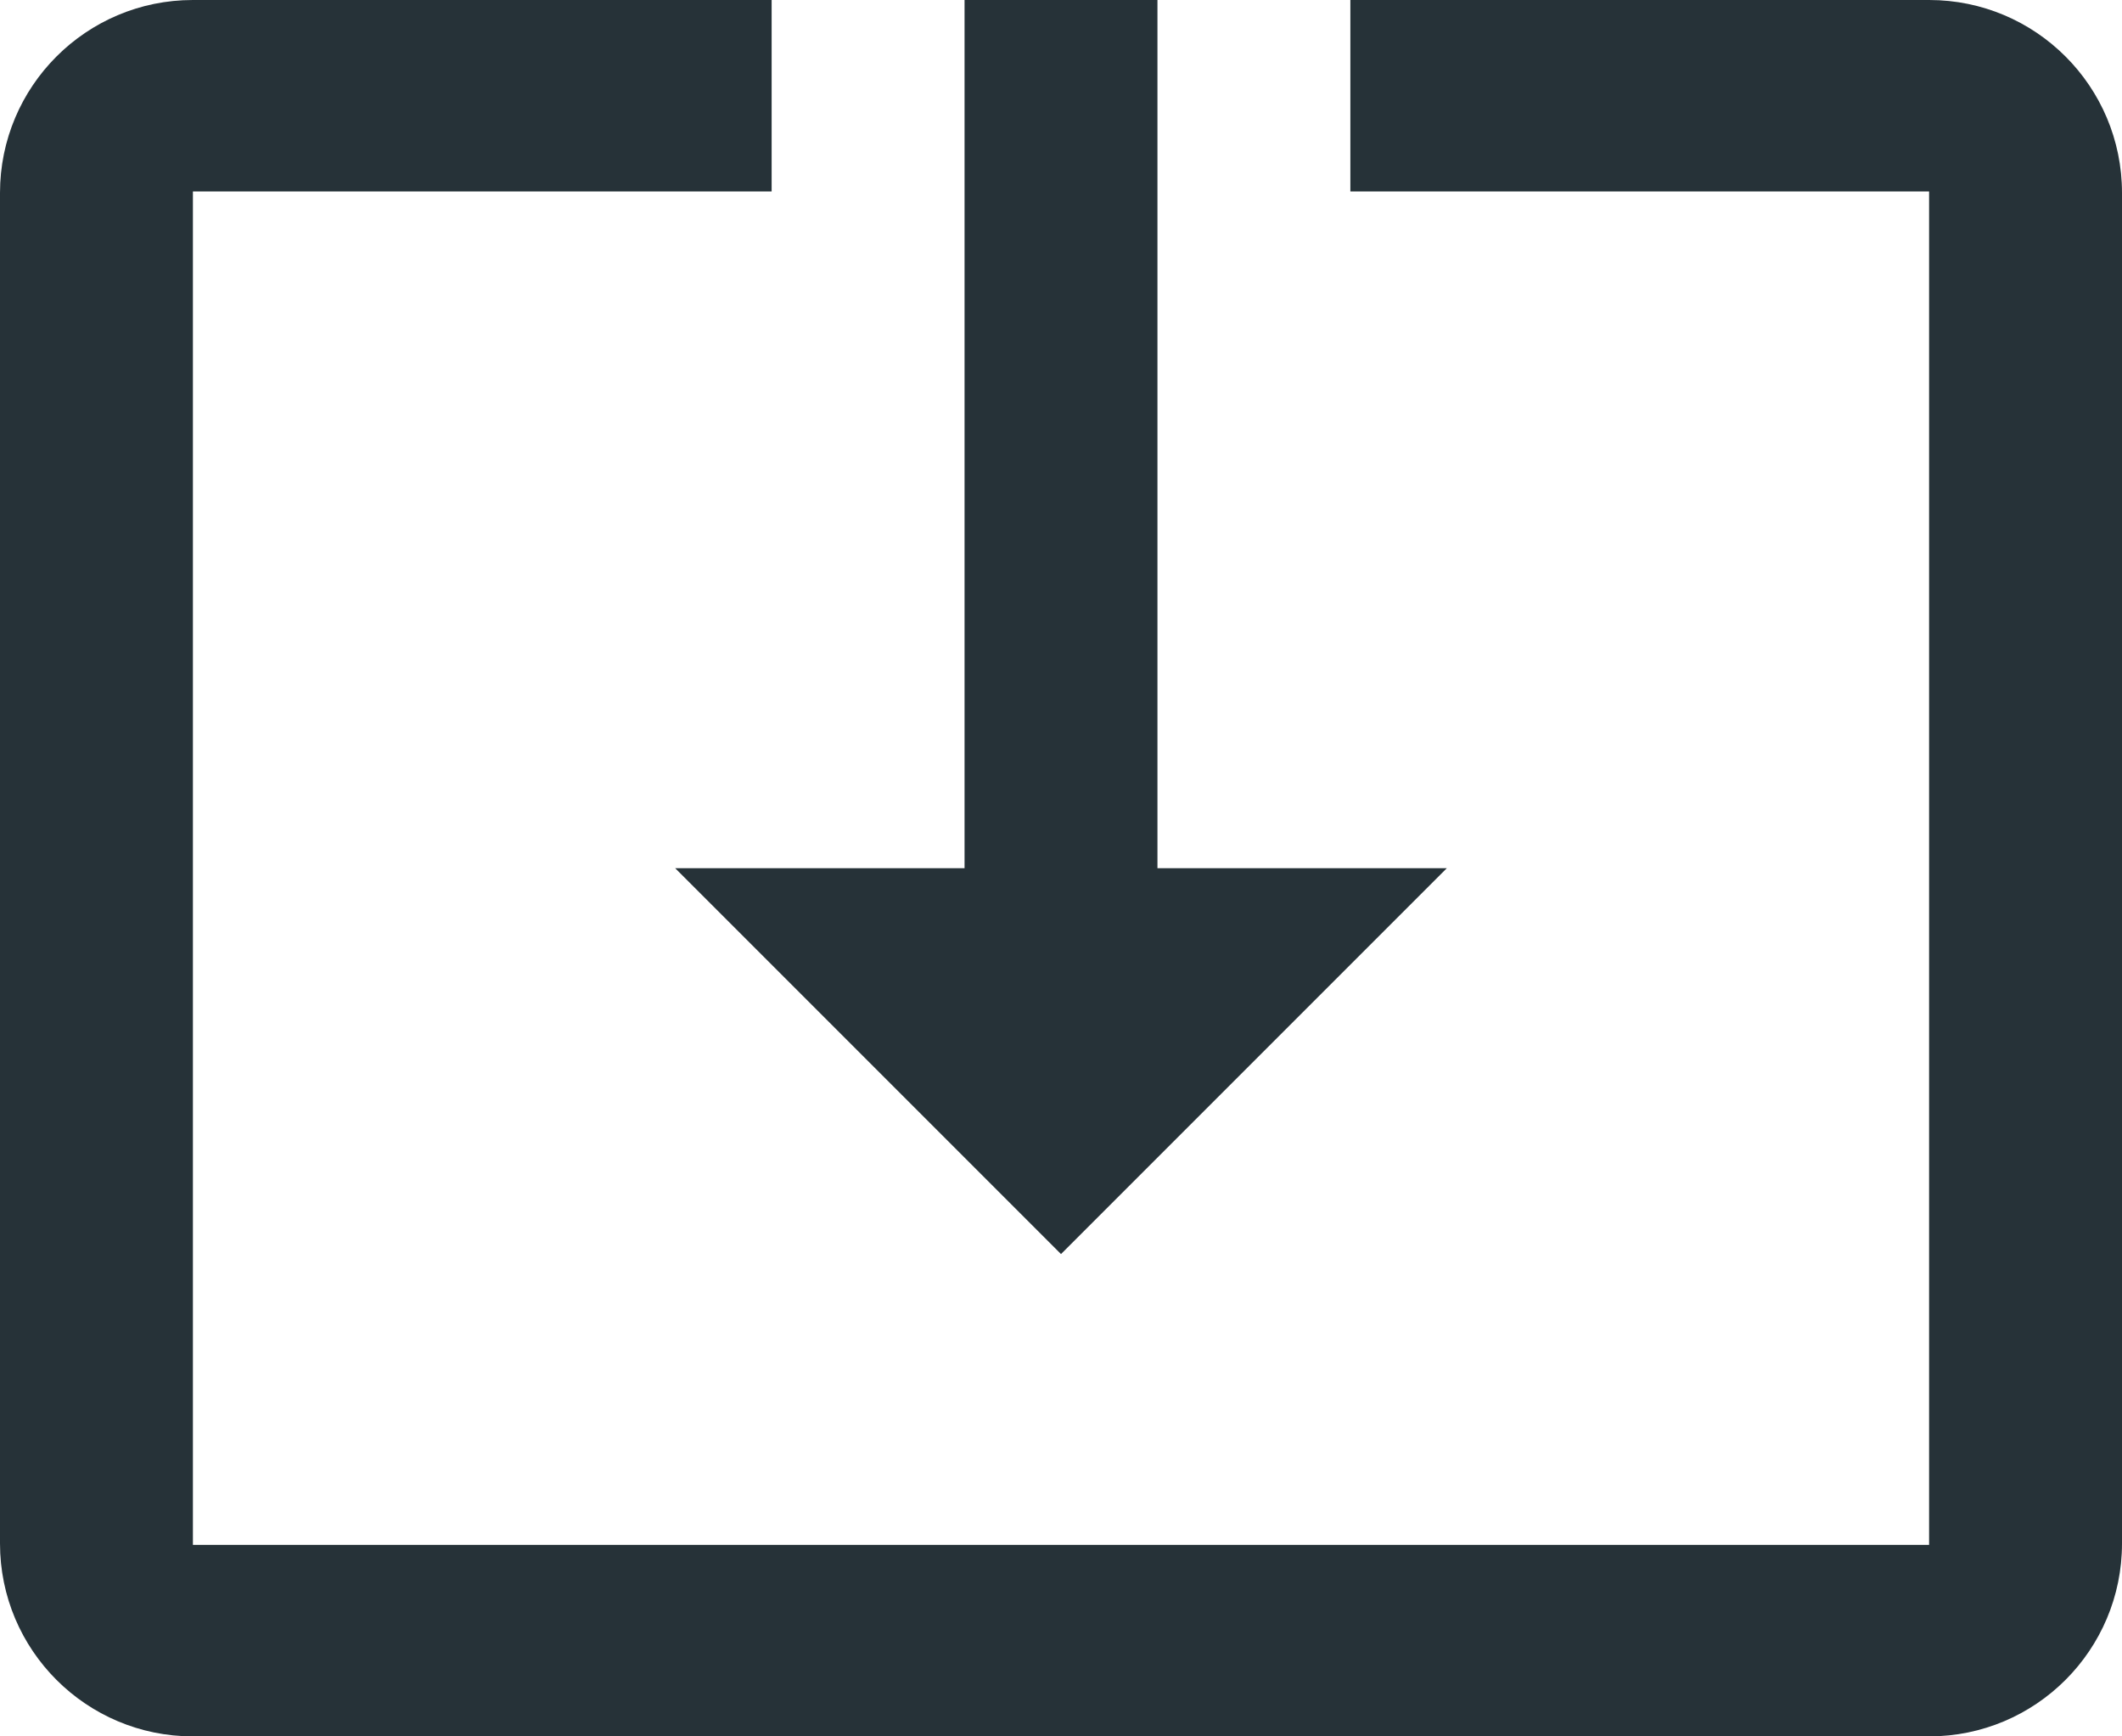 <svg xmlns="http://www.w3.org/2000/svg" viewBox="0 0 44 36" fill="#263238"><path d="m22 26l8-8h-6v-18h-4v18h-6l8 8m18-26h-12v3.97h12v28.06h-36v-28.06h12v-3.97h-12c-2.21 0-4 1.79-4 4v28c0 2.21 1.79 4 4 4h36c2.21 0 4-1.79 4-4v-28c0-2.21-1.79-4-4-4"/></svg>